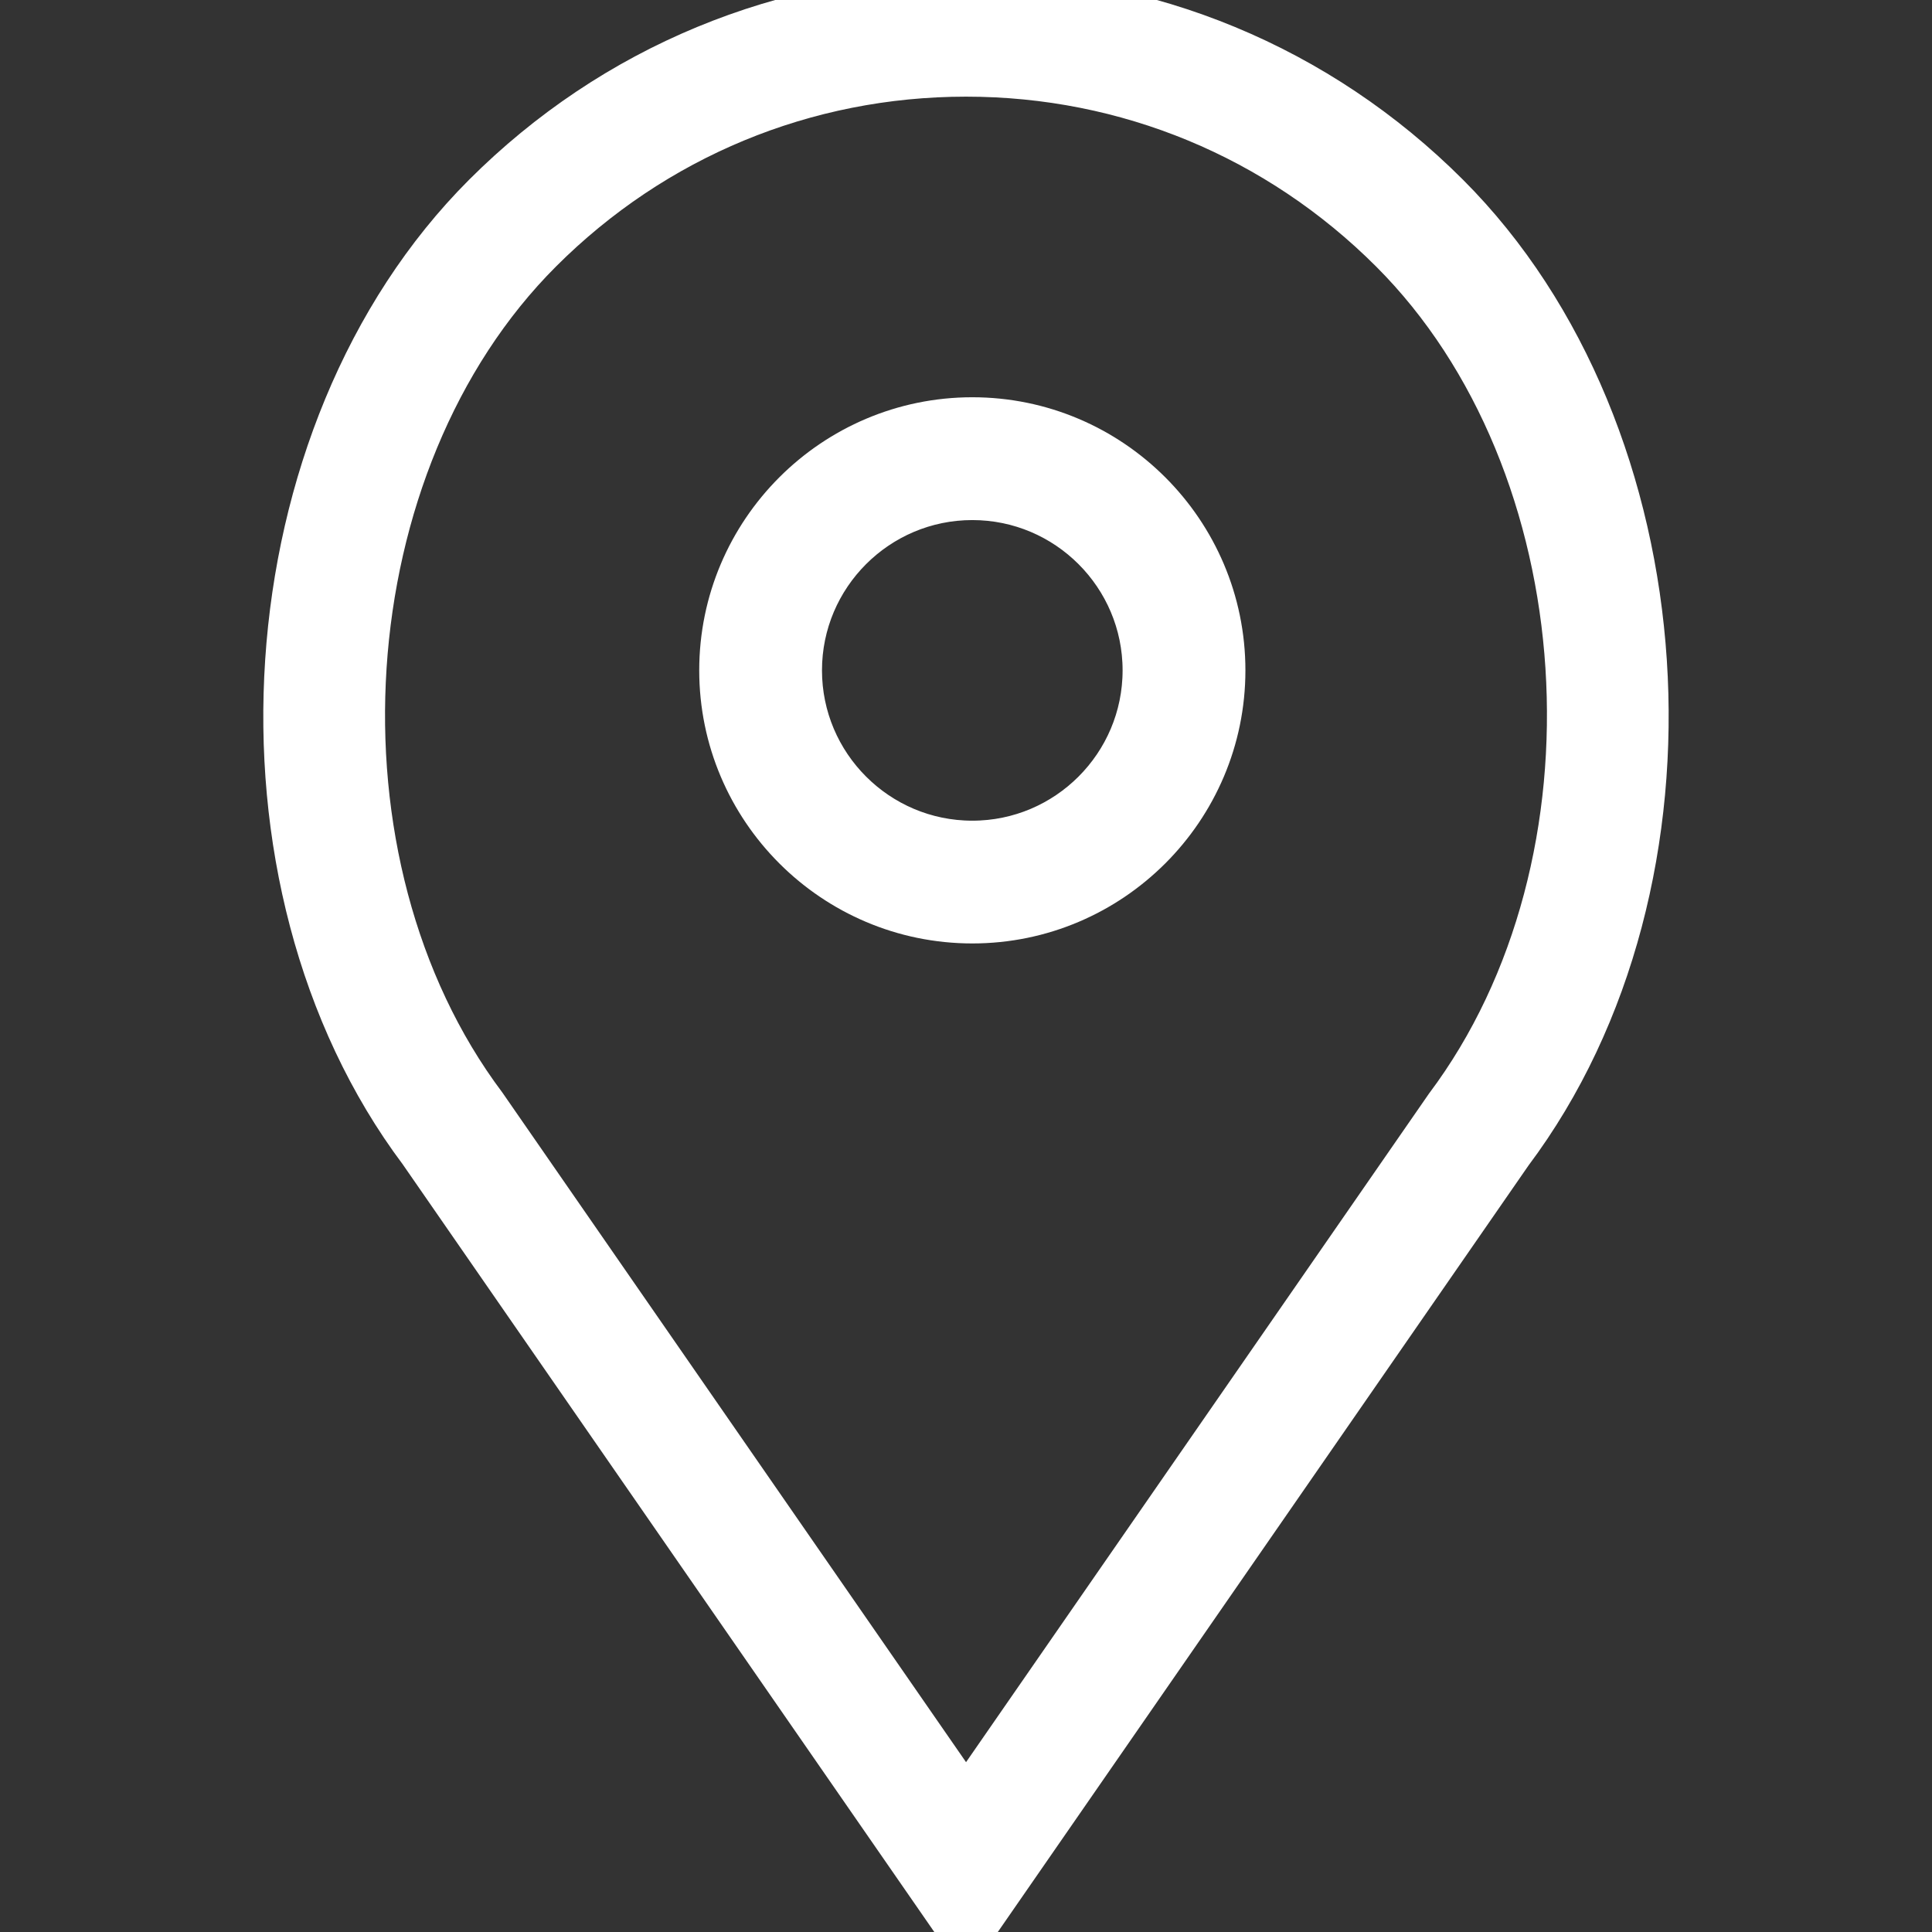 <svg width="37" height="37" viewBox="0 0 37 37" fill="none" xmlns="http://www.w3.org/2000/svg">
<rect x="0" y="0" width="37" height="37" fill="#333333" stroke="none"/>
<g clip-path="url(#clip0)">
<path d="M18.621 8.108C16.013 8.108 13.891 10.231 13.891 12.838C13.891 15.446 16.013 17.568 18.621 17.568C21.228 17.568 23.351 15.446 23.351 12.838C23.351 10.231 21.228 8.108 18.621 8.108ZM18.621 16.217C16.758 16.217 15.242 14.701 15.242 12.838C15.242 10.975 16.758 9.46 18.621 9.46C20.484 9.46 21.999 10.975 21.999 12.838C21.999 14.701 20.484 16.217 18.621 16.217Z" fill="white" stroke="white"/>
<path d="M27.664 3.795C25.216 1.348 21.962 0 18.501 0C15.039 0 11.786 1.348 9.338 3.795C4.809 8.324 4.246 16.845 8.119 22.007L18.501 37L28.867 22.028C32.756 16.845 32.193 8.324 27.664 3.795ZM27.771 21.238L18.501 34.626L9.216 21.217C5.703 16.533 6.206 8.838 10.294 4.751C12.486 2.559 15.401 1.351 18.501 1.351C21.601 1.351 24.515 2.559 26.708 4.751C30.796 8.838 31.3 16.533 27.771 21.238Z" fill="white" stroke="white"/>
</g>
<defs>
<clipPath id="clip0">
<rect width="37" height="37" fill="white"/>
</clipPath>
</defs>
</svg>
